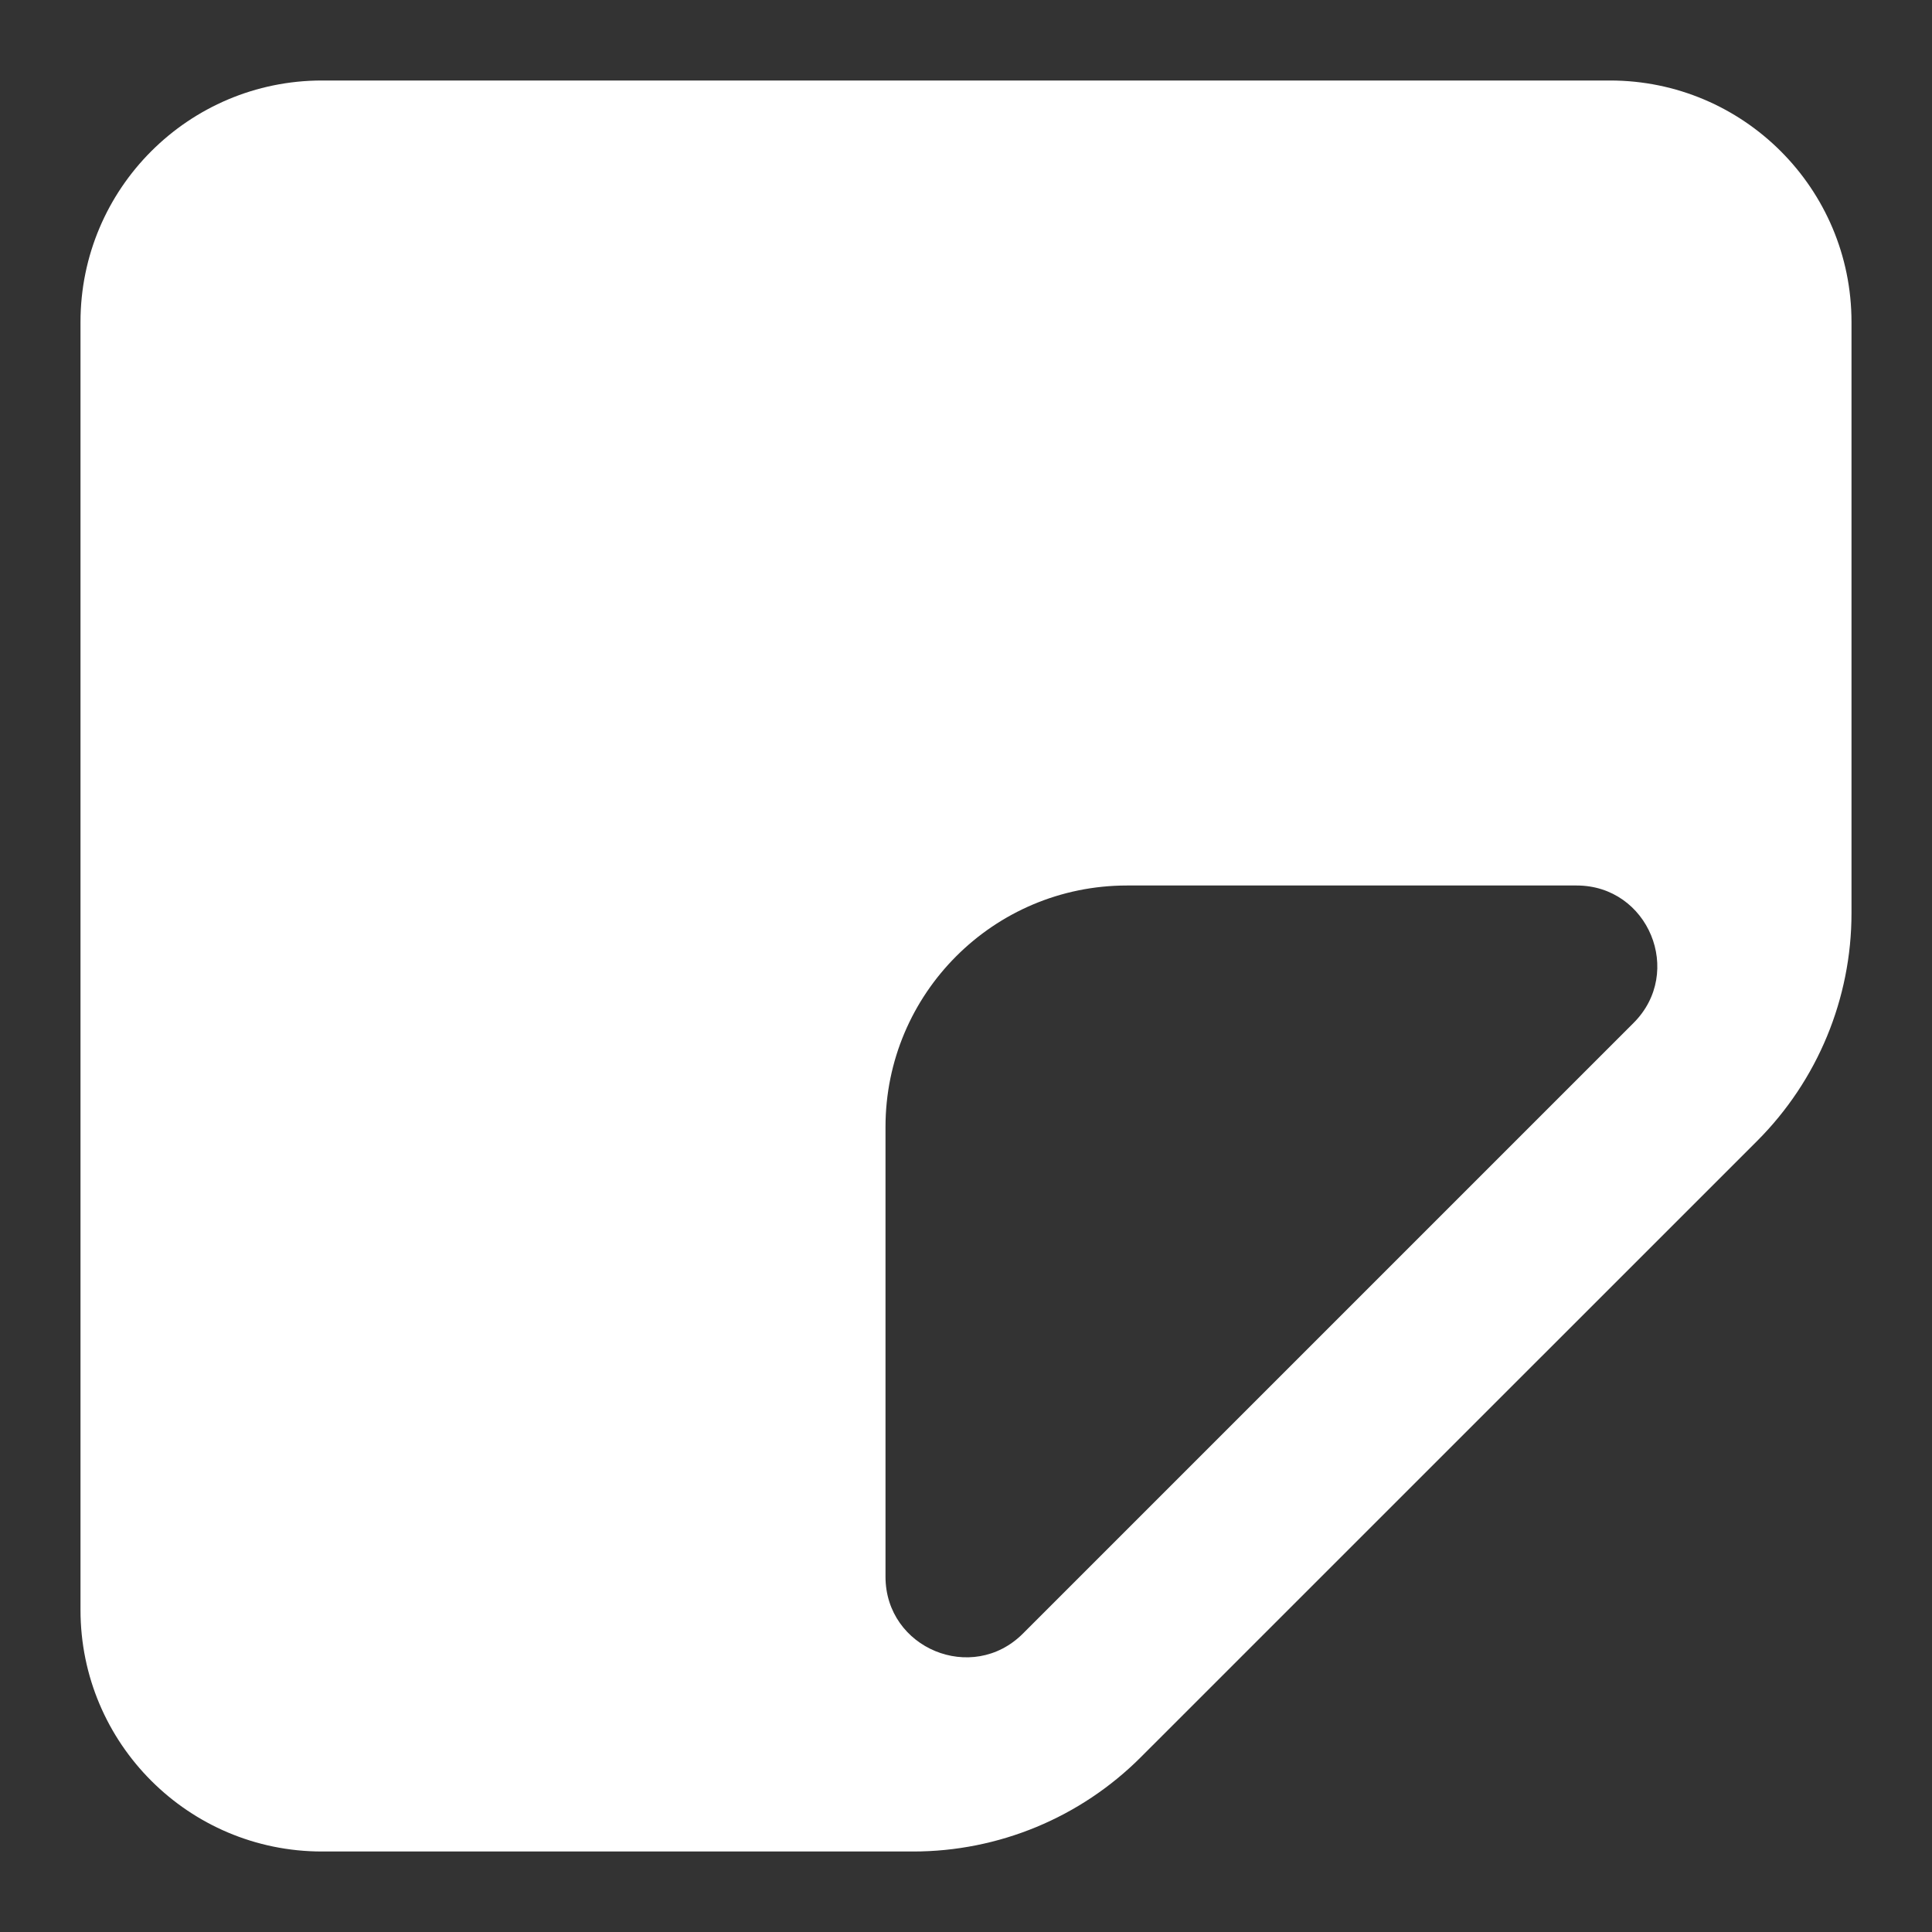 <svg width="24" height="24" viewBox="0 0 24 24" fill="none" xmlns="http://www.w3.org/2000/svg">
<rect x="0" y="0" width="24" height="24" fill="#333333" stroke="none"/>
<path fill-rule="evenodd" clip-rule="evenodd" d="M4 1C2.344 1 1 2.343 1 4V20C1 21.657 2.344 23 4 23H11.344C12.405 23 13.422 22.579 14.172 21.828L21.829 14.172C22.579 13.421 23 12.404 23 11.343V4C23 2.343 21.657 1 20 1H4ZM20.293 12.707C20.923 12.077 20.477 11 19.586 11H14C12.343 11 11 12.343 11 14V19.586C11 20.477 12.077 20.923 12.707 20.293L20.293 12.707Z" fill="white"/>
</svg>
